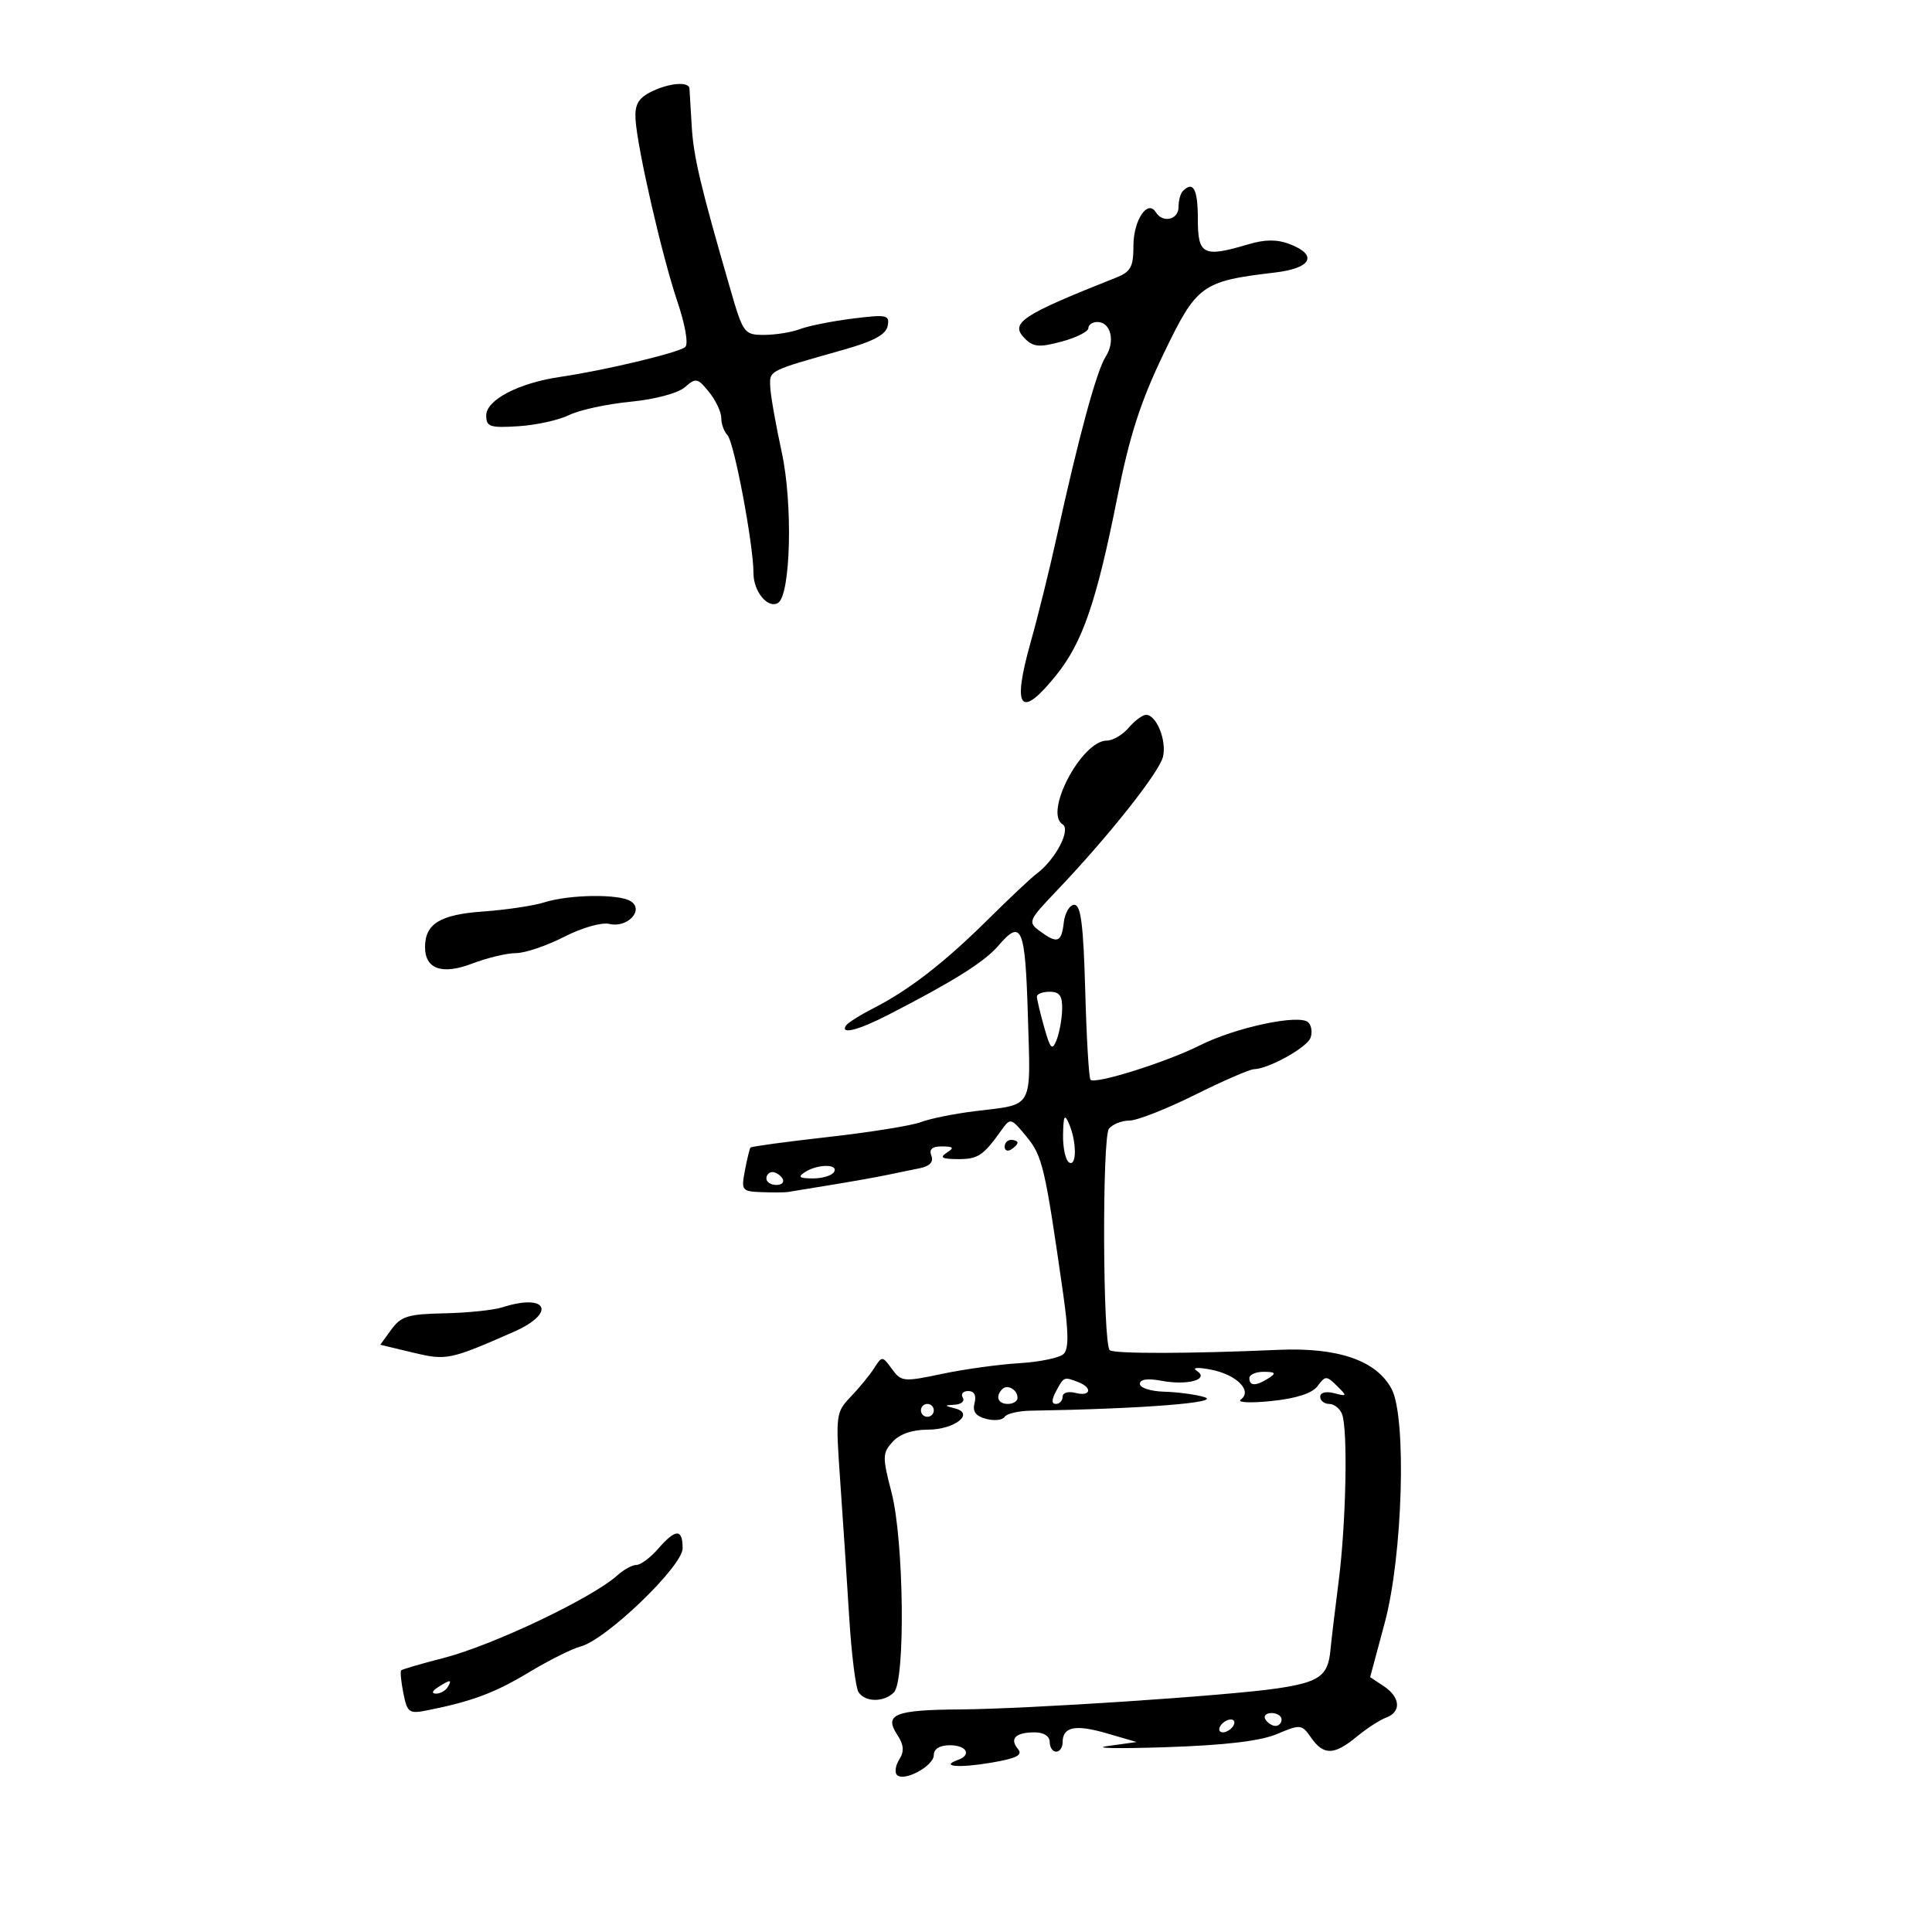 <svg xmlns="http://www.w3.org/2000/svg" width="300" height="300" viewBox="0 0 300 300" version="1.1">
	<path d="M 101 14.308 C 99.098 15.281, 98.544 16.293, 98.685 18.543 C 98.969 23.089, 102.800 39.764, 105.175 46.799 C 106.409 50.450, 106.924 53.428, 106.401 53.885 C 105.392 54.767, 93.889 57.517, 87 58.523 C 80.555 59.464, 75.500 62.095, 75.500 64.509 C 75.500 66.273, 76.069 66.464, 80.500 66.185 C 83.250 66.011, 86.793 65.231, 88.373 64.450 C 89.953 63.669, 94.228 62.740, 97.873 62.385 C 101.710 62.011, 105.277 61.060, 106.345 60.128 C 108.060 58.632, 108.326 58.684, 110.095 60.869 C 111.143 62.163, 112 63.982, 112 64.911 C 112 65.840, 112.428 67.028, 112.952 67.552 C 113.986 68.586, 117 84.559, 117 89.009 C 117 91.867, 119.249 94.582, 120.816 93.614 C 122.780 92.400, 123.131 78.230, 121.395 70.254 C 120.466 65.989, 119.660 61.414, 119.603 60.086 C 119.492 57.493, 119.205 57.639, 130.989 54.309 C 135.654 52.991, 137.578 51.952, 137.836 50.611 C 138.166 48.899, 137.719 48.805, 132.413 49.468 C 129.232 49.865, 125.559 50.597, 124.250 51.095 C 122.941 51.593, 120.427 52, 118.664 52 C 115.545 52, 115.403 51.806, 113.360 44.750 C 108.731 28.756, 107.677 24.289, 107.405 19.500 C 107.248 16.750, 107.093 14.162, 107.060 13.750 C 106.967 12.594, 103.777 12.888, 101 14.308 M 183.667 29.667 C 183.300 30.033, 183 31.158, 183 32.167 C 183 34.135, 180.539 34.682, 179.470 32.951 C 178.204 30.903, 176 34.201, 176 38.144 C 176 41.467, 175.593 42.204, 173.250 43.133 C 158.540 48.961, 156.739 50.167, 159.147 52.576 C 160.465 53.893, 161.402 53.969, 164.862 53.037 C 167.138 52.424, 169 51.490, 169 50.961 C 169 50.433, 169.627 50, 170.393 50 C 172.498 50, 173.219 53.012, 171.684 55.391 C 170.278 57.568, 167.494 67.826, 164.054 83.500 C 162.967 88.450, 161.151 95.790, 160.017 99.810 C 157.113 110.115, 158.439 111.771, 164.028 104.816 C 168.113 99.732, 170.271 93.435, 173.518 77.116 C 175.405 67.637, 177.114 62.343, 180.679 54.937 C 185.849 44.195, 186.575 43.667, 198.038 42.309 C 203.660 41.643, 204.687 39.596, 200.250 37.898 C 198.315 37.158, 196.429 37.165, 193.884 37.923 C 186.833 40.023, 186 39.609, 186 34 C 186 29.353, 185.293 28.040, 183.667 29.667 M 175.268 113 C 174.326 114.100, 172.796 115, 171.867 115 C 167.965 115, 162.057 126.181, 164.999 127.999 C 166.334 128.824, 163.883 133.496, 160.982 135.657 C 160.127 136.293, 156.745 139.474, 153.464 142.726 C 146.674 149.457, 141.211 153.697, 135.667 156.537 C 133.559 157.616, 131.620 158.838, 131.358 159.250 C 130.446 160.686, 133.240 159.985, 137.855 157.619 C 147.968 152.435, 152.873 149.361, 155 146.875 C 158.639 142.621, 159.196 143.922, 159.605 157.644 C 160.047 172.460, 160.625 171.410, 151.407 172.542 C 148.158 172.941, 144.375 173.705, 143 174.240 C 141.625 174.774, 135.164 175.813, 128.642 176.548 C 122.120 177.282, 116.672 178.022, 116.535 178.192 C 116.399 178.361, 116.009 179.963, 115.669 181.750 C 115.077 184.857, 115.192 185.005, 118.275 185.118 C 120.049 185.184, 121.869 185.173, 122.321 185.095 C 122.772 185.017, 125.697 184.538, 128.821 184.032 C 131.944 183.526, 135.850 182.834, 137.500 182.495 C 139.150 182.156, 141.553 181.662, 142.841 181.397 C 144.385 181.080, 144.991 180.420, 144.622 179.458 C 144.235 178.449, 144.745 178.005, 146.281 178.015 C 148.081 178.028, 148.216 178.214, 147 179 C 145.860 179.737, 146.270 179.973, 148.711 179.985 C 151.868 180, 152.649 179.484, 155.499 175.500 C 156.900 173.541, 156.980 173.562, 159.399 176.500 C 161.876 179.510, 162.271 181.205, 165.076 200.817 C 165.939 206.851, 165.964 209.436, 165.169 210.231 C 164.566 210.834, 161.468 211.484, 158.286 211.674 C 155.104 211.865, 149.691 212.614, 146.258 213.339 C 140.303 214.597, 139.947 214.562, 138.500 212.579 C 137.007 210.533, 136.963 210.531, 135.741 212.441 C 135.059 213.509, 133.424 215.505, 132.110 216.877 C 129.787 219.301, 129.741 219.669, 130.466 229.936 C 130.876 235.746, 131.502 245.225, 131.856 251 C 132.210 256.775, 132.864 262.063, 133.309 262.750 C 134.335 264.336, 137.238 264.362, 138.800 262.800 C 140.615 260.985, 140.365 239.196, 138.444 231.785 C 137.002 226.218, 137.013 225.643, 138.599 223.890 C 139.693 222.681, 141.652 222, 144.033 222 C 148.198 222, 151.422 219.508, 148.303 218.700 C 146.571 218.250, 146.571 218.227, 148.309 218.116 C 149.304 218.052, 149.840 217.550, 149.500 217 C 149.160 216.450, 149.541 216, 150.347 216 C 151.284 216, 151.637 216.672, 151.326 217.862 C 150.980 219.184, 151.505 219.899, 153.134 220.325 C 154.396 220.655, 155.681 220.517, 155.989 220.018 C 156.297 219.519, 158.113 219.085, 160.025 219.053 C 177.406 218.767, 189.891 217.786, 187 216.935 C 185.625 216.530, 182.813 216.155, 180.750 216.100 C 178.688 216.045, 177 215.500, 177 214.889 C 177 214.169, 178.185 214, 180.366 214.409 C 184.428 215.171, 187.895 214.190, 185.834 212.862 C 185.045 212.354, 185.931 212.276, 188 212.670 C 192.001 213.433, 194.546 215.972, 192.665 217.325 C 192.023 217.786, 194.153 217.889, 197.410 217.553 C 201.300 217.153, 203.757 216.356, 204.599 215.222 C 205.802 213.602, 205.979 213.600, 207.602 215.199 C 209.232 216.805, 209.208 216.867, 207.163 216.332 C 205.899 216.002, 205 216.231, 205 216.883 C 205 217.498, 205.627 218, 206.393 218 C 207.159 218, 208.059 218.712, 208.393 219.582 C 209.313 221.980, 209.020 236.499, 207.870 245.500 C 207.307 249.900, 206.728 254.755, 206.584 256.290 C 206.210 260.246, 204.852 261.210, 198.288 262.179 C 190.561 263.319, 159.627 265.366, 149 265.440 C 138.968 265.511, 137.248 266.203, 139.305 269.343 C 140.351 270.940, 140.440 271.942, 139.644 273.202 C 139.054 274.138, 138.890 275.224, 139.281 275.614 C 140.386 276.720, 145 274.225, 145 272.521 C 145 271.565, 145.929 271, 147.500 271 C 150.101 271, 150.925 272.503, 148.750 273.280 C 145.895 274.299, 148.868 274.563, 153.802 273.728 C 157.890 273.036, 158.866 272.543, 158.061 271.573 C 156.727 269.966, 157.704 269, 160.667 269 C 162.074 269, 163 269.595, 163 270.500 C 163 271.325, 163.450 272, 164 272 C 164.550 272, 165 271.352, 165 270.559 C 165 268.129, 166.951 267.724, 171.829 269.142 L 176.500 270.500 172 271.125 C 169.525 271.468, 173.575 271.549, 181 271.304 C 190.250 270.998, 195.692 270.355, 198.288 269.260 C 201.943 267.718, 202.128 267.738, 203.594 269.831 C 205.536 272.604, 207.159 272.567, 210.673 269.670 C 212.228 268.389, 214.287 267.053, 215.250 266.702 C 217.628 265.833, 217.453 263.545, 214.878 261.835 L 212.756 260.426 215.027 251.963 C 217.819 241.556, 218.446 220.096, 216.086 215.671 C 213.729 211.250, 207.769 209.194, 198.500 209.604 C 184.710 210.214, 172.901 210.235, 172.316 209.650 C 171.231 208.565, 171.125 176.555, 172.202 175.257 C 172.775 174.566, 174.207 174, 175.383 174 C 176.560 174, 181.117 172.211, 185.511 170.025 C 189.905 167.839, 194.047 166.039, 194.716 166.025 C 196.961 165.979, 202.906 162.687, 203.489 161.169 C 203.806 160.342, 203.658 159.258, 203.159 158.759 C 201.815 157.415, 191.895 159.516, 186.303 162.328 C 181.134 164.928, 170.074 168.407, 169.333 167.666 C 169.084 167.417, 168.716 161.203, 168.514 153.857 C 168.234 143.624, 167.838 140.500, 166.824 140.500 C 166.096 140.500, 165.358 141.738, 165.184 143.250 C 164.824 146.375, 164.189 146.598, 161.441 144.562 C 159.575 143.180, 159.678 142.938, 164.088 138.312 C 172.043 129.967, 179.964 119.991, 180.578 117.544 C 181.207 115.041, 179.587 111, 177.955 111 C 177.419 111, 176.210 111.900, 175.268 113 M 84.500 140.124 C 82.850 140.647, 78.575 141.284, 75 141.539 C 68.330 142.015, 66 143.446, 66 147.069 C 66 150.477, 68.646 151.407, 73.295 149.632 C 75.644 148.734, 78.713 148, 80.114 148 C 81.515 148, 84.875 146.866, 87.581 145.480 C 90.374 144.048, 93.423 143.180, 94.636 143.470 C 97.425 144.137, 100.080 141.296, 97.936 139.939 C 96.104 138.780, 88.401 138.886, 84.500 140.124 M 161.006 154.750 C 161.009 155.162, 161.518 157.300, 162.138 159.500 C 163.099 162.911, 163.382 163.205, 164.062 161.500 C 164.501 160.400, 164.891 158.262, 164.930 156.750 C 164.984 154.643, 164.532 154, 163 154 C 161.900 154, 161.003 154.338, 161.006 154.750 M 165.070 176.191 C 165.032 178.221, 165.450 180.160, 166 180.500 C 167.207 181.246, 167.207 177.308, 166 174.500 C 165.307 172.888, 165.127 173.216, 165.070 176.191 M 156 178.059 C 156 178.641, 156.450 178.840, 157 178.500 C 157.550 178.160, 158 177.684, 158 177.441 C 158 177.198, 157.550 177, 157 177 C 156.450 177, 156 177.477, 156 178.059 M 125 182 C 123.827 182.758, 124.086 182.973, 126.191 182.985 C 127.671 182.993, 129.160 182.550, 129.500 182 C 130.289 180.723, 126.976 180.723, 125 182 M 119 183 C 119 183.550, 119.702 184, 120.559 184 C 121.416 184, 121.840 183.550, 121.500 183 C 121.160 182.450, 120.459 182, 119.941 182 C 119.423 182, 119 182.450, 119 183 M 78 203 C 76.625 203.440, 72.575 203.860, 69 203.932 C 63.391 204.045, 62.263 204.388, 60.774 206.437 L 59.048 208.812 64.057 210.014 C 69.340 211.281, 69.804 211.187, 79.750 206.817 C 86.449 203.874, 85.018 200.753, 78 203 M 194 214 C 194 215.253, 195.061 215.253, 197 214 C 198.213 213.216, 198.069 213.028, 196.250 213.015 C 195.012 213.007, 194 213.450, 194 214 M 164 216 C 163.274 217.356, 163.263 218, 163.965 218 C 164.534 218, 165 217.498, 165 216.883 C 165 216.259, 165.882 215.997, 167 216.290 C 169.362 216.907, 169.714 215.488, 167.418 214.607 C 165.211 213.760, 165.195 213.767, 164 216 M 155.639 215.694 C 154.513 216.820, 154.954 218, 156.500 218 C 157.325 218, 158 217.577, 158 217.059 C 158 215.798, 156.438 214.895, 155.639 215.694 M 143 219 C 143 219.550, 143.450 220, 144 220 C 144.550 220, 145 219.550, 145 219 C 145 218.450, 144.550 218, 144 218 C 143.450 218, 143 218.450, 143 219 M 102.187 240.500 C 100.991 241.875, 99.483 243, 98.835 243 C 98.188 243, 96.866 243.717, 95.898 244.593 C 91.980 248.138, 76.498 255.501, 68.829 257.465 C 65.407 258.342, 62.468 259.199, 62.297 259.370 C 62.126 259.541, 62.279 261.146, 62.637 262.936 C 63.239 265.944, 63.521 266.146, 66.340 265.582 C 73.315 264.187, 76.833 262.870, 82.169 259.657 C 85.265 257.793, 88.856 255.997, 90.149 255.666 C 94.092 254.657, 106 243.204, 106 240.420 C 106 237.334, 104.920 237.357, 102.187 240.500 M 68 262 C 67.099 262.582, 66.975 262.975, 67.691 262.985 C 68.346 262.993, 69.160 262.550, 69.500 262 C 70.267 260.758, 69.921 260.758, 68 262 M 196.500 267 C 196.840 267.550, 197.541 268, 198.059 268 C 198.577 268, 199 267.550, 199 267 C 199 266.450, 198.298 266, 197.441 266 C 196.584 266, 196.160 266.450, 196.500 267 M 189.500 268 C 189.160 268.550, 189.332 269, 189.882 269 C 190.432 269, 191.160 268.550, 191.500 268 C 191.840 267.450, 191.668 267, 191.118 267 C 190.568 267, 189.840 267.450, 189.500 268" stroke="none" fill="black" fill-rule="evenodd"/>
</svg>